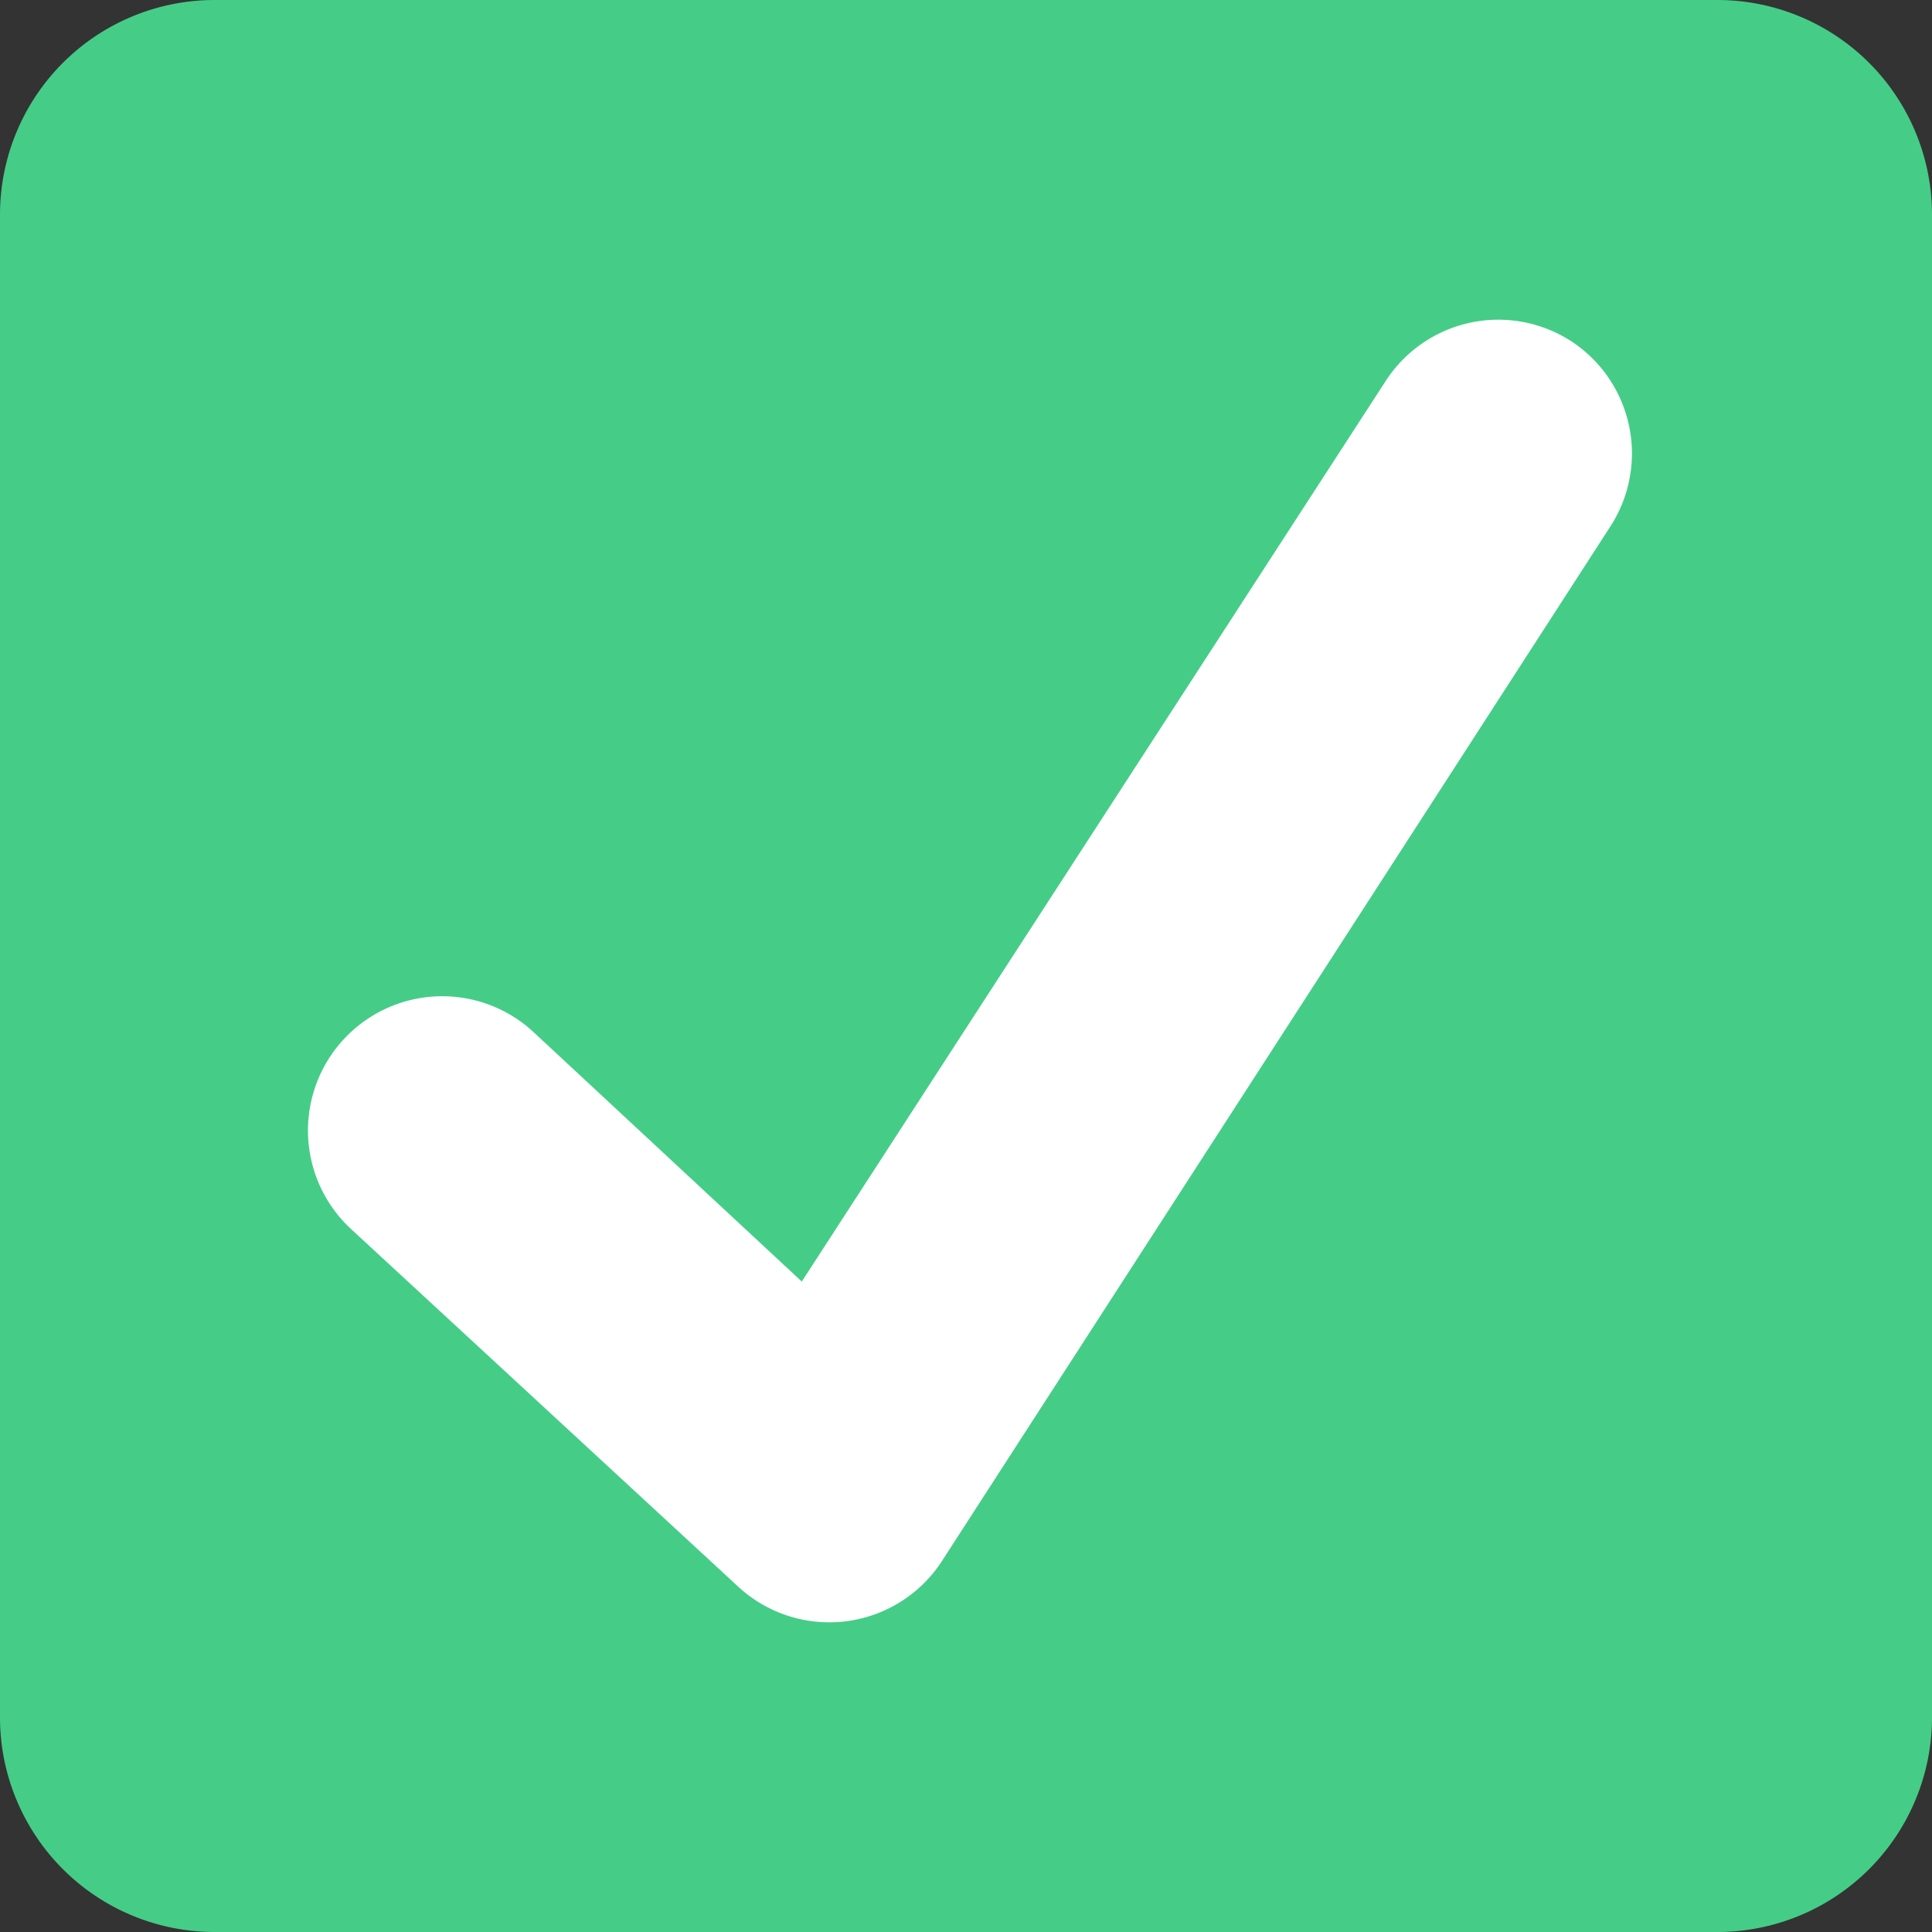 <svg id="Layer_1" data-name="Layer 1" xmlns="http://www.w3.org/2000/svg" viewBox="0 0 36 36"><rect x="0" y="0" width="36" height="36" fill="#333333" stroke="none"/><defs><style>.cls-1{fill:#45cd88;}.cls-2{fill:#fff;}</style></defs><title>success</title><path class="cls-1" d="M36,32a4,4,0,0,1-4,4H4a4,4,0,0,1-4-4V4A4,4,0,0,1,4,0H32a4,4,0,0,1,4,4Z"/><path class="cls-2" d="M29.28,6.36a2.5,2.5,0,0,0-3.46.74L14.94,23.88l-5-4.65a2.5,2.5,0,1,0-3.4,3.67l7.21,6.66a2.5,2.5,0,0,0,3.8-.47L30,9.82A2.5,2.5,0,0,0,29.28,6.36Z"/></svg>